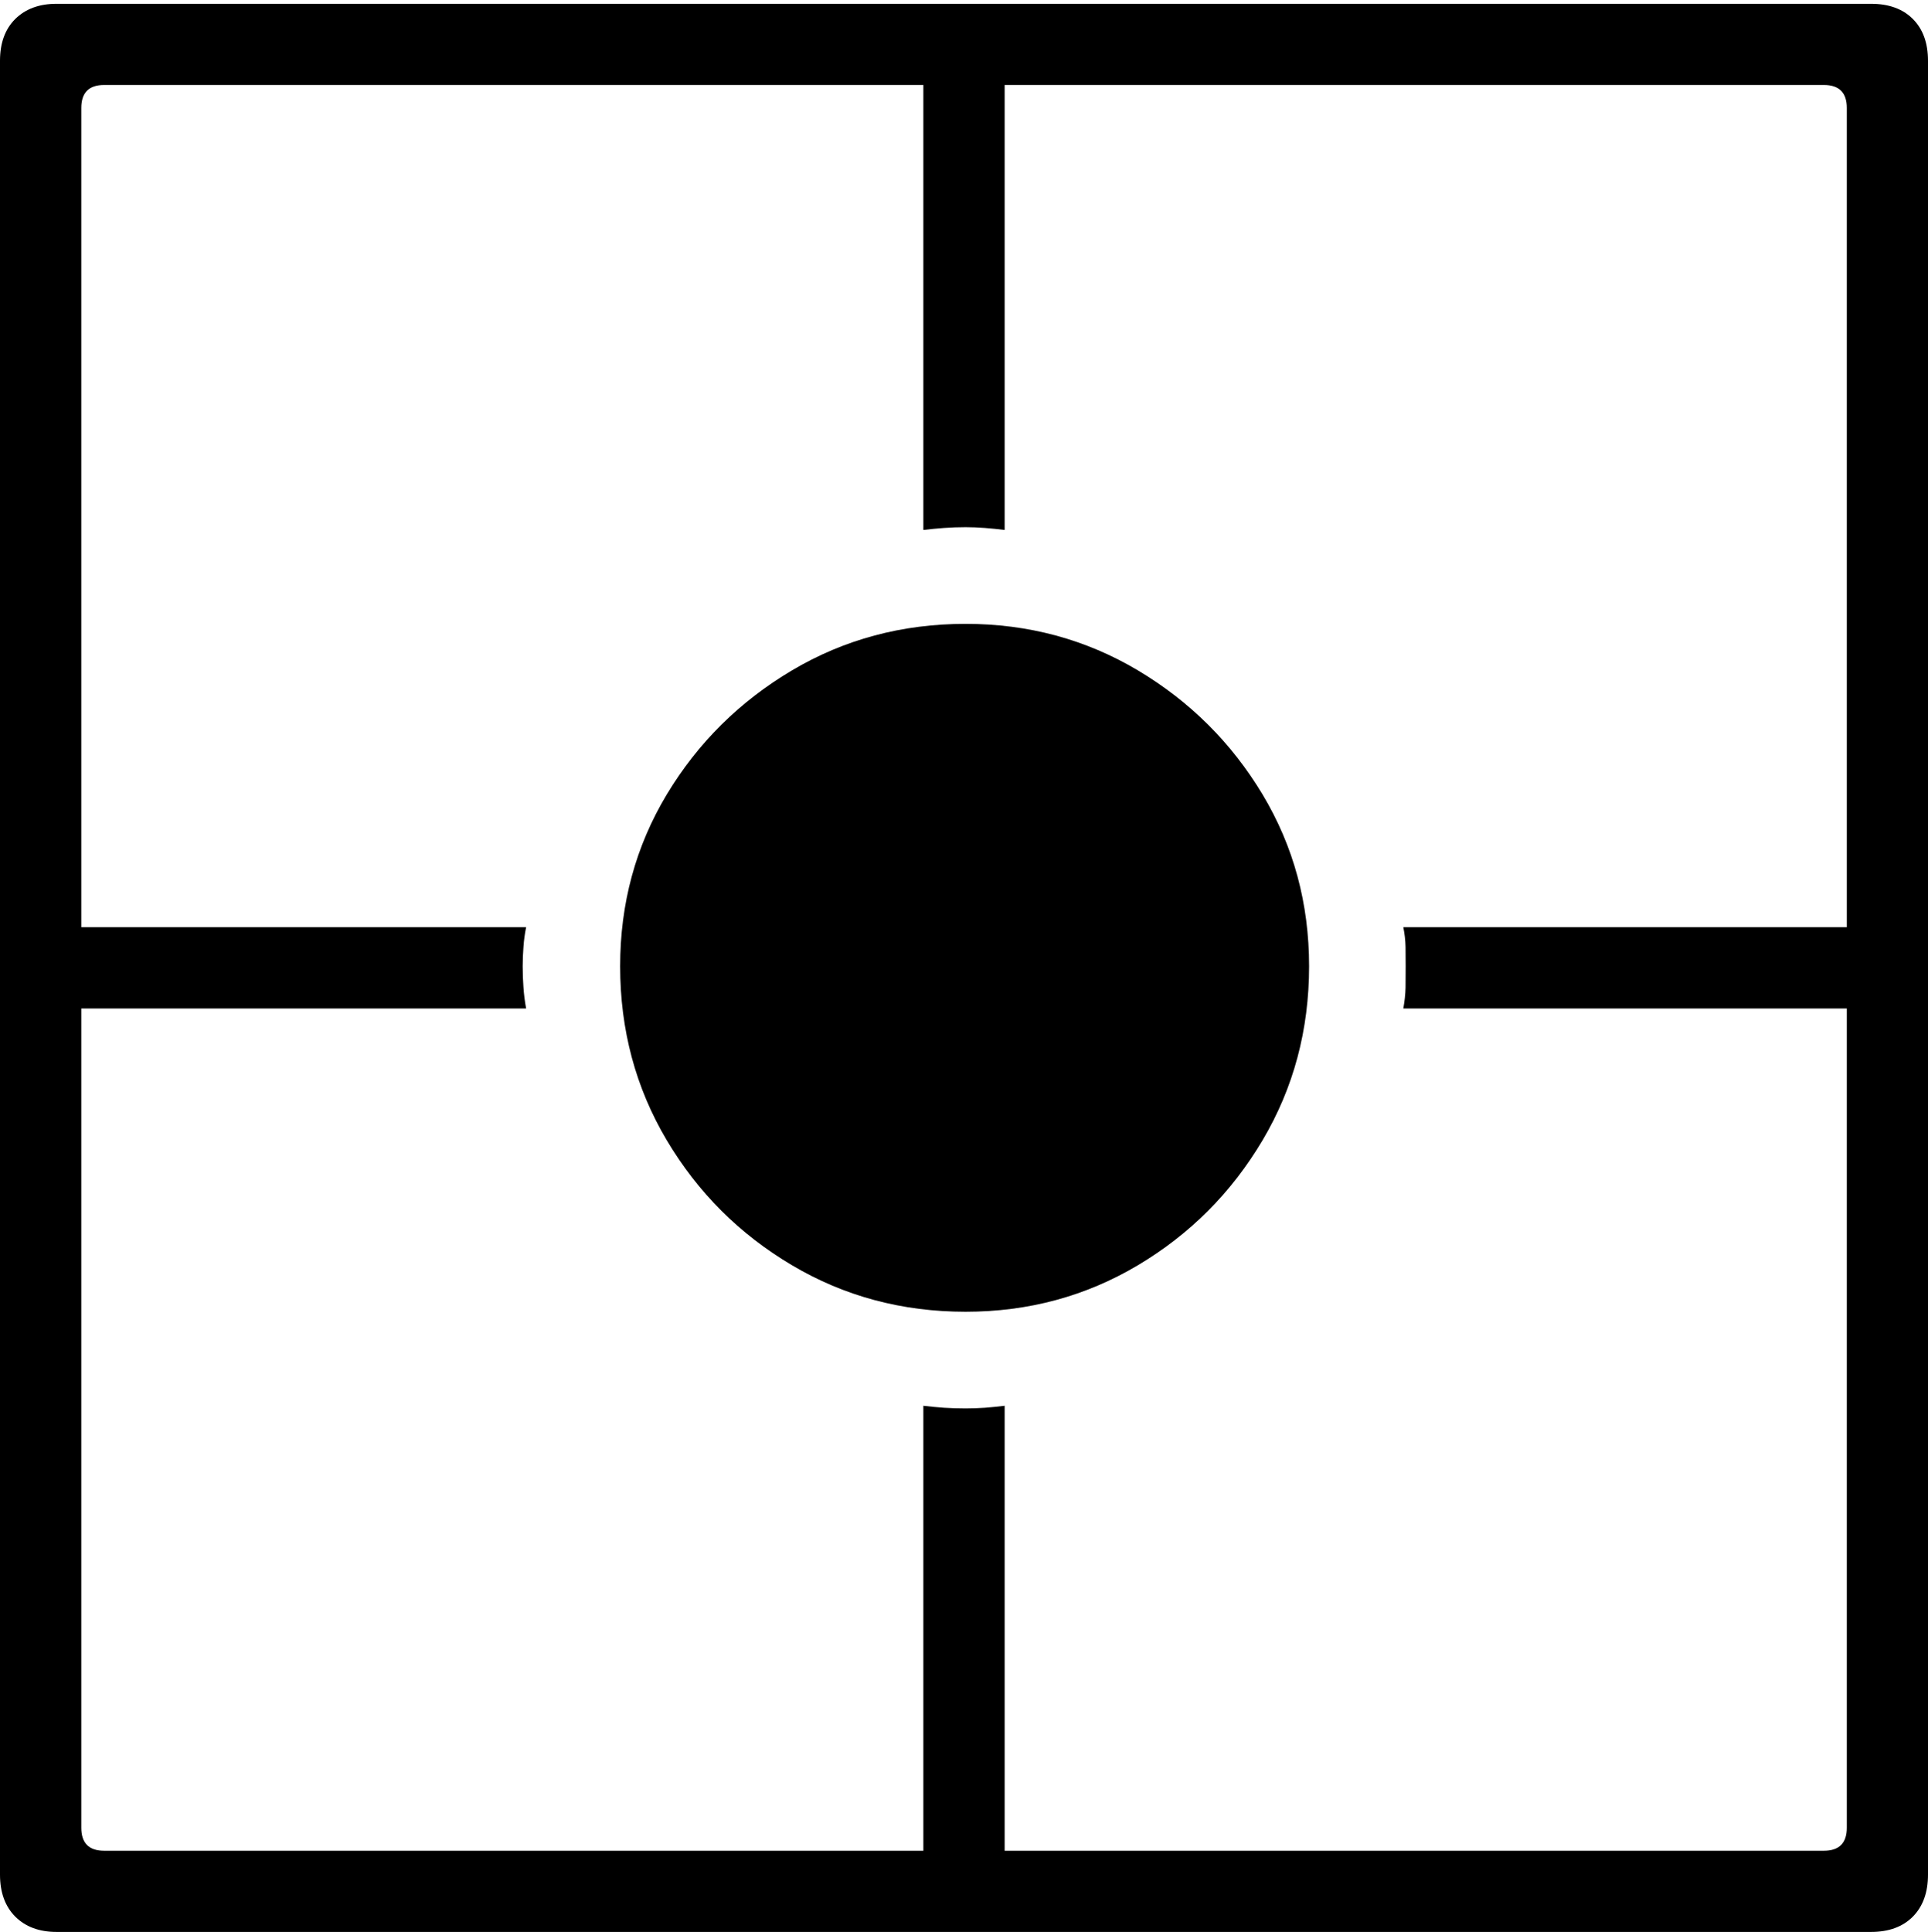 <?xml version="1.0" encoding="UTF-8"?>
<!--Generator: Apple Native CoreSVG 175-->
<!DOCTYPE svg
PUBLIC "-//W3C//DTD SVG 1.1//EN"
       "http://www.w3.org/Graphics/SVG/1.1/DTD/svg11.dtd">
<svg version="1.1" xmlns="http://www.w3.org/2000/svg" xmlns:xlink="http://www.w3.org/1999/xlink" width="17.289" height="17.323">
 <g>
  <rect height="17.323" opacity="0" width="17.289" x="0" y="0"/>
  <path d="M8.659 11.762Q9.503 11.762 10.204 11.345Q10.904 10.928 11.322 10.224Q11.739 9.52 11.739 8.664Q11.739 7.82 11.322 7.124Q10.904 6.429 10.204 6.011Q9.503 5.594 8.659 5.594Q7.805 5.594 7.102 6.011Q6.398 6.429 5.979 7.124Q5.561 7.82 5.561 8.664Q5.561 9.52 5.979 10.224Q6.398 10.928 7.102 11.345Q7.805 11.762 8.659 11.762ZM4.718 8.314L0.359 8.314L0.359 9.043L4.718 9.043Q4.7 8.946 4.694 8.854Q4.687 8.763 4.687 8.664Q4.687 8.581 4.694 8.491Q4.7 8.401 4.718 8.314ZM9.009 4.752L9.009 0.4L8.28 0.4L8.28 4.752Q8.37 4.741 8.465 4.734Q8.56 4.727 8.659 4.727Q8.742 4.727 8.832 4.734Q8.922 4.741 9.009 4.752ZM16.924 8.314L12.584 8.314Q12.602 8.401 12.604 8.491Q12.605 8.581 12.605 8.664Q12.605 8.763 12.604 8.854Q12.602 8.946 12.584 9.043L16.924 9.043ZM8.28 12.605L8.28 16.957L9.009 16.957L9.009 12.605Q8.922 12.616 8.832 12.623Q8.742 12.629 8.659 12.629Q8.56 12.629 8.465 12.623Q8.37 12.616 8.28 12.605ZM0 16.809Q0 17.048 0.137 17.186Q0.275 17.323 0.507 17.323L16.778 17.323Q17.017 17.323 17.153 17.186Q17.289 17.048 17.289 16.809L17.289 0.545Q17.289 0.306 17.153 0.17Q17.017 0.034 16.778 0.034L0.507 0.034Q0.275 0.034 0.137 0.17Q0 0.306 0 0.545ZM0.729 16.389L0.729 0.968Q0.729 0.762 0.934 0.762L16.355 0.762Q16.561 0.762 16.561 0.968L16.561 16.389Q16.561 16.595 16.355 16.595L0.934 16.595Q0.729 16.595 0.729 16.389Z" fill="#000000"/>
 </g>
</svg>
